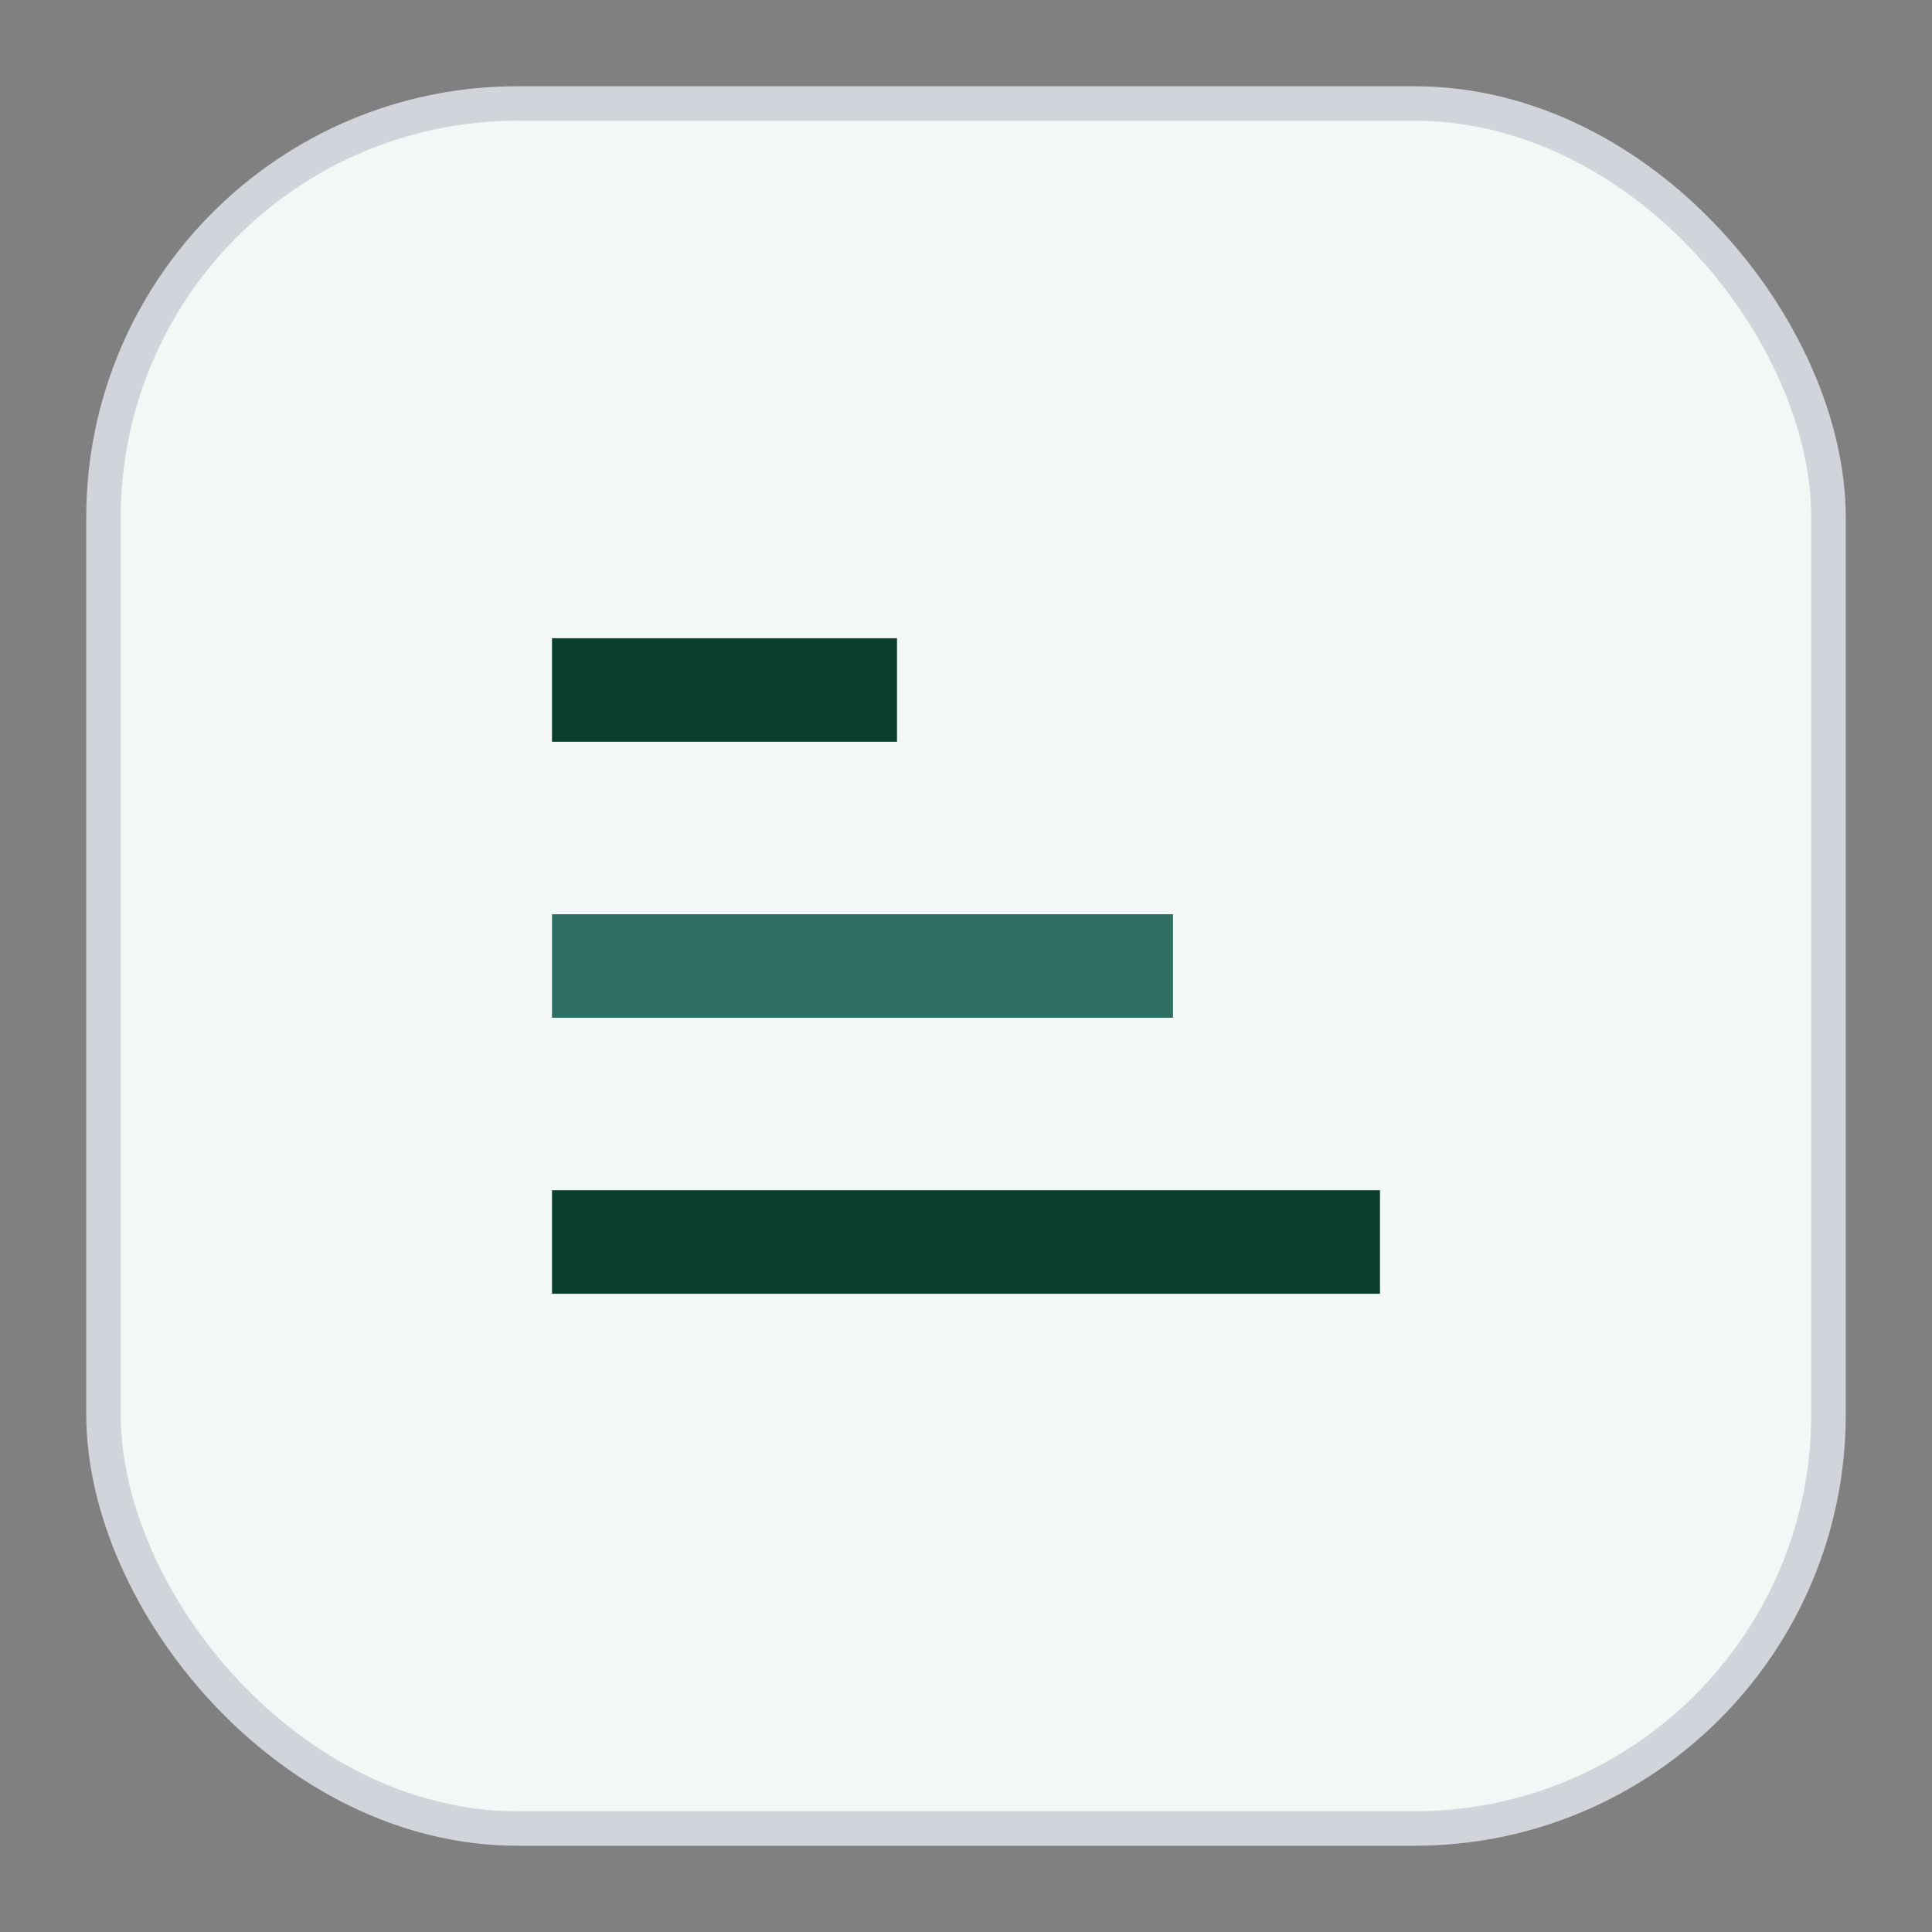 <svg xmlns="http://www.w3.org/2000/svg" width="56" height="56" viewBox="0 0 56 56" role="img" aria-label="Program management icon">
  <rect x="0" y="0" width="56" height="56" fill="#808080" stroke="none"/>
  <rect x="3" y="3" width="50" height="50" rx="12" fill="#F3F7F5" stroke="#D1D5DB"/>
  <path d="M16 36 h24" stroke="#0B3D2E" stroke-width="3"/>
  <path d="M16 28 h18" stroke="#2F6E62" stroke-width="3"/>
  <path d="M16 20 h10" stroke="#0B3D2E" stroke-width="3"/>
</svg>